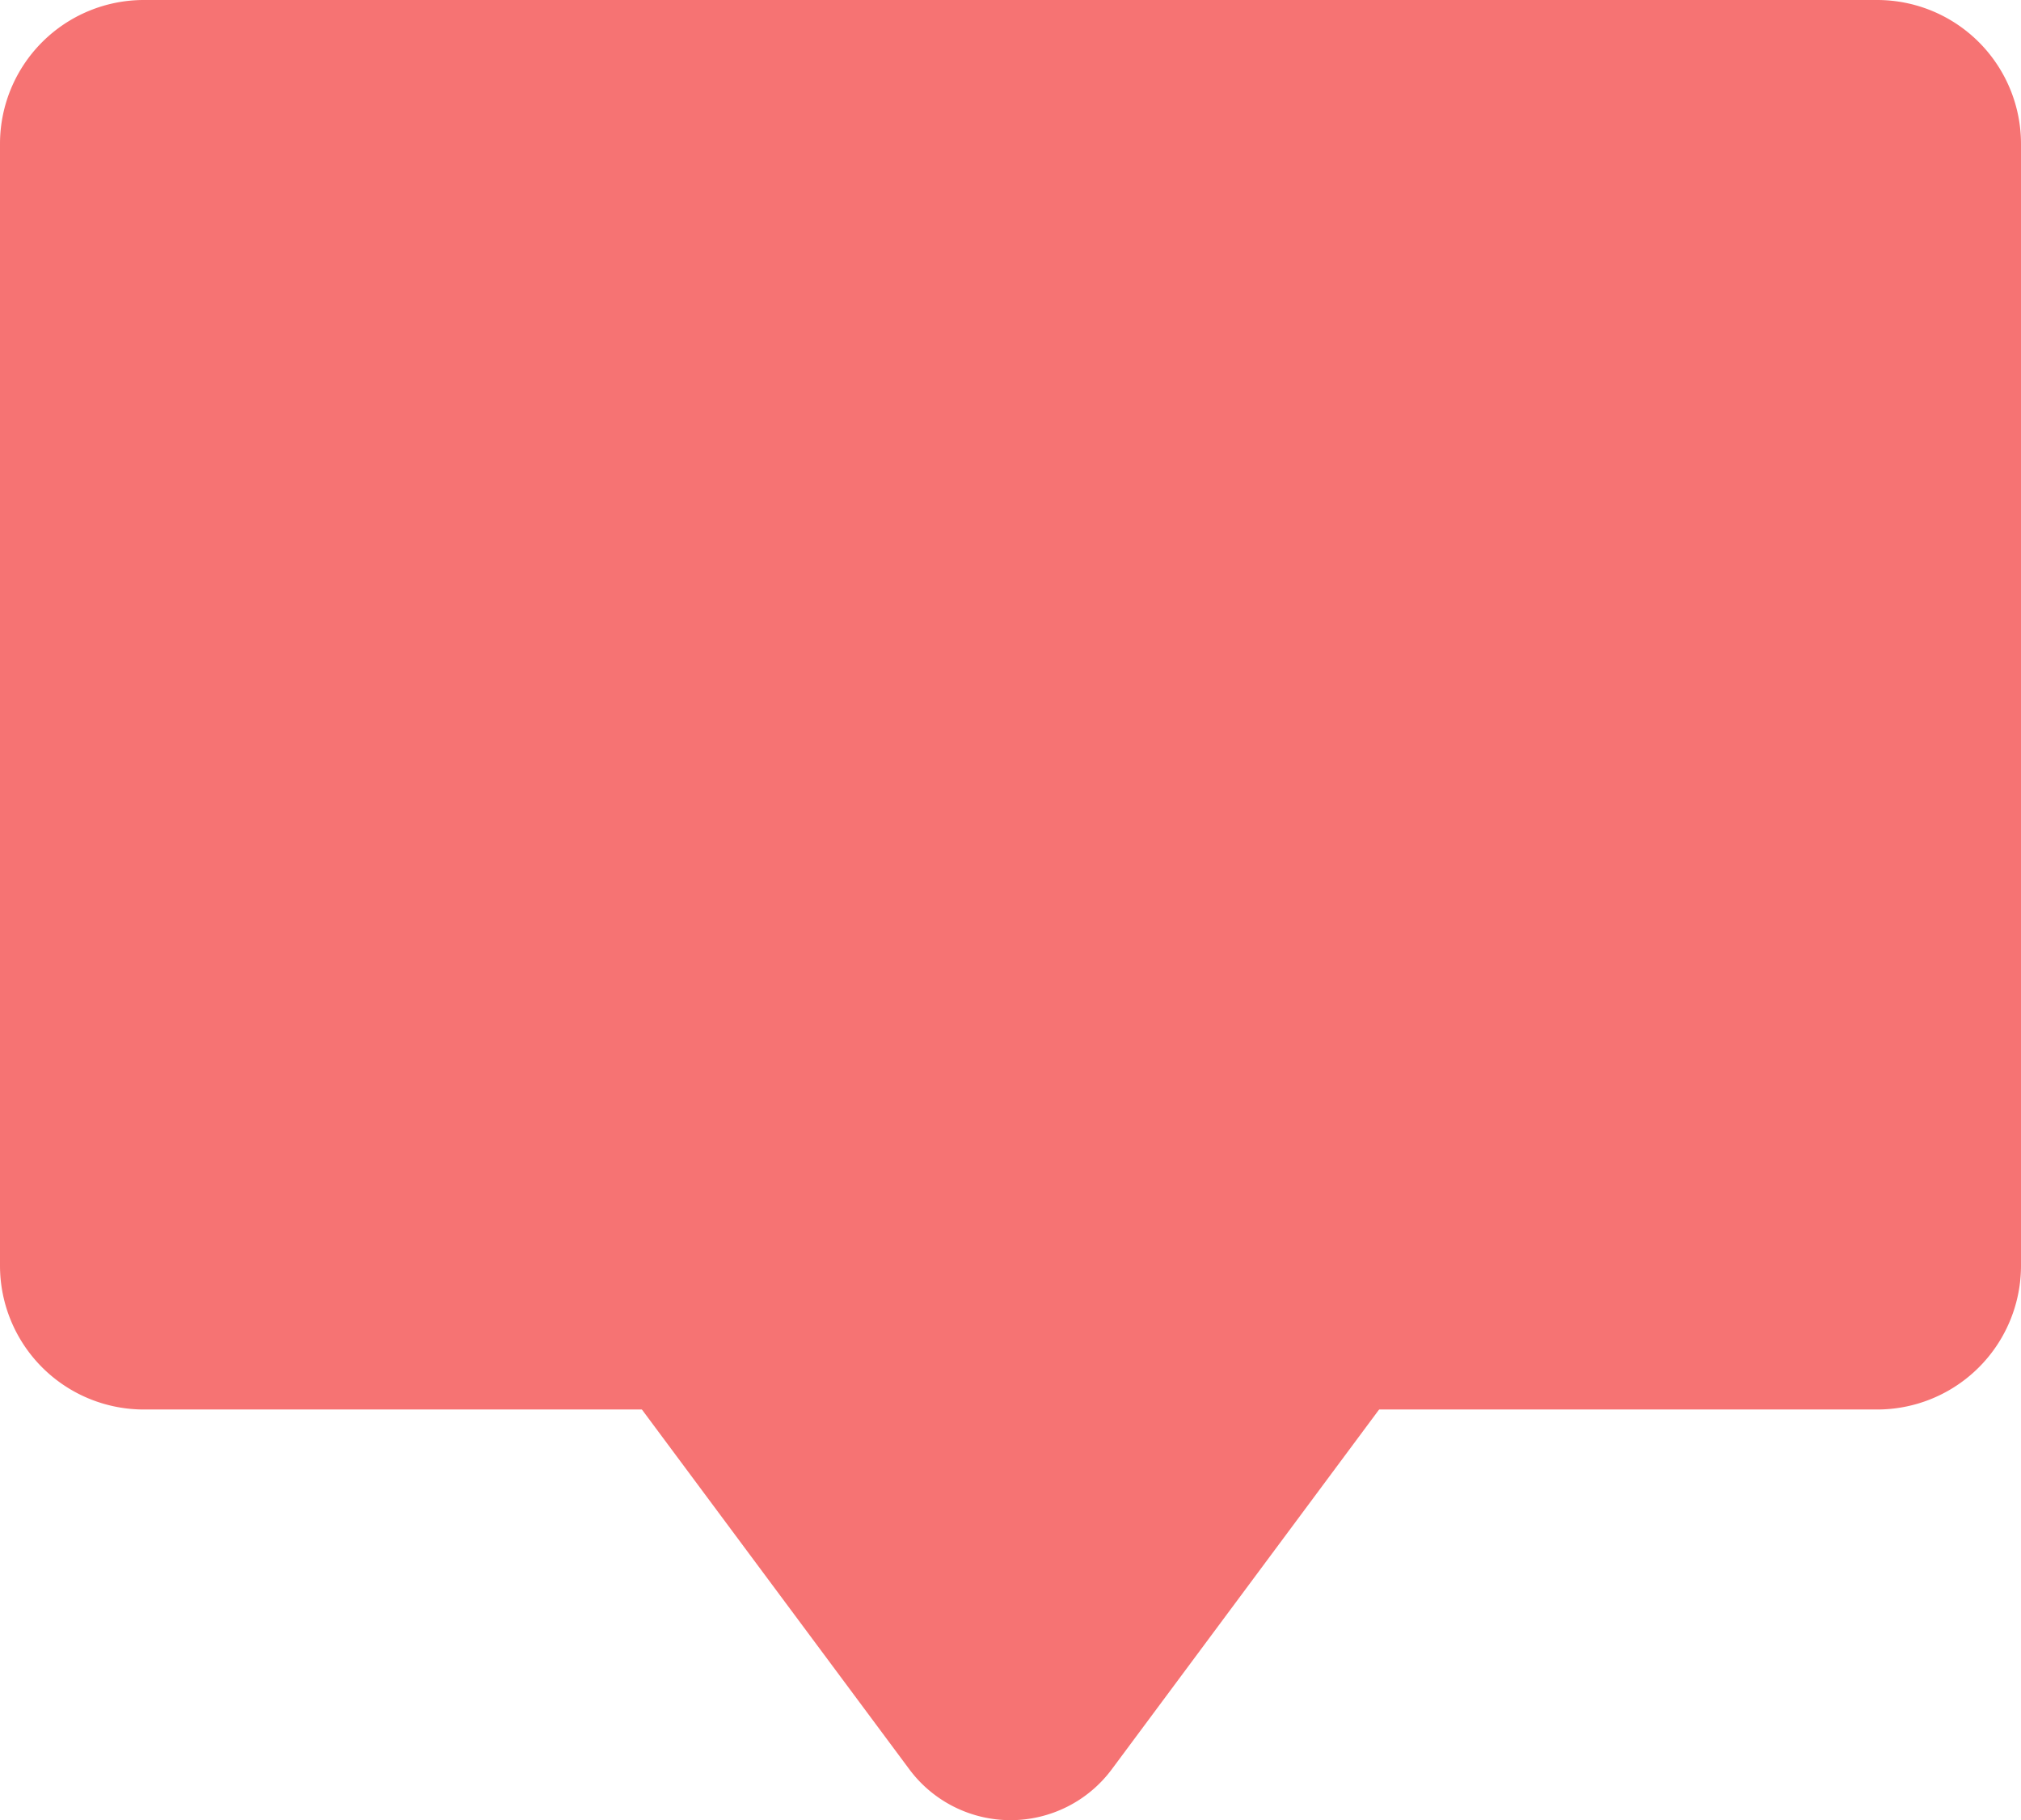 <svg xmlns="http://www.w3.org/2000/svg" width="54.463" height="49.04" viewBox="0 0 54.463 49.04"><defs><style>.a{fill:#f67373;}</style></defs><g transform="translate(-229.372 -229.681)"><path class="a" d="M279.958,267.659h-46.71a3.877,3.877,0,0,1-3.876-3.877V233.558a3.877,3.877,0,0,1,3.876-3.877h46.71a3.877,3.877,0,0,1,3.877,3.877v30.224A3.877,3.877,0,0,1,279.958,267.659Z"/><path class="a" d="M253.873,277.348,245.66,266.3,256.6,251.571,267.547,266.3l-8.213,11.052A3.4,3.4,0,0,1,253.873,277.348Z"/></g></svg>
